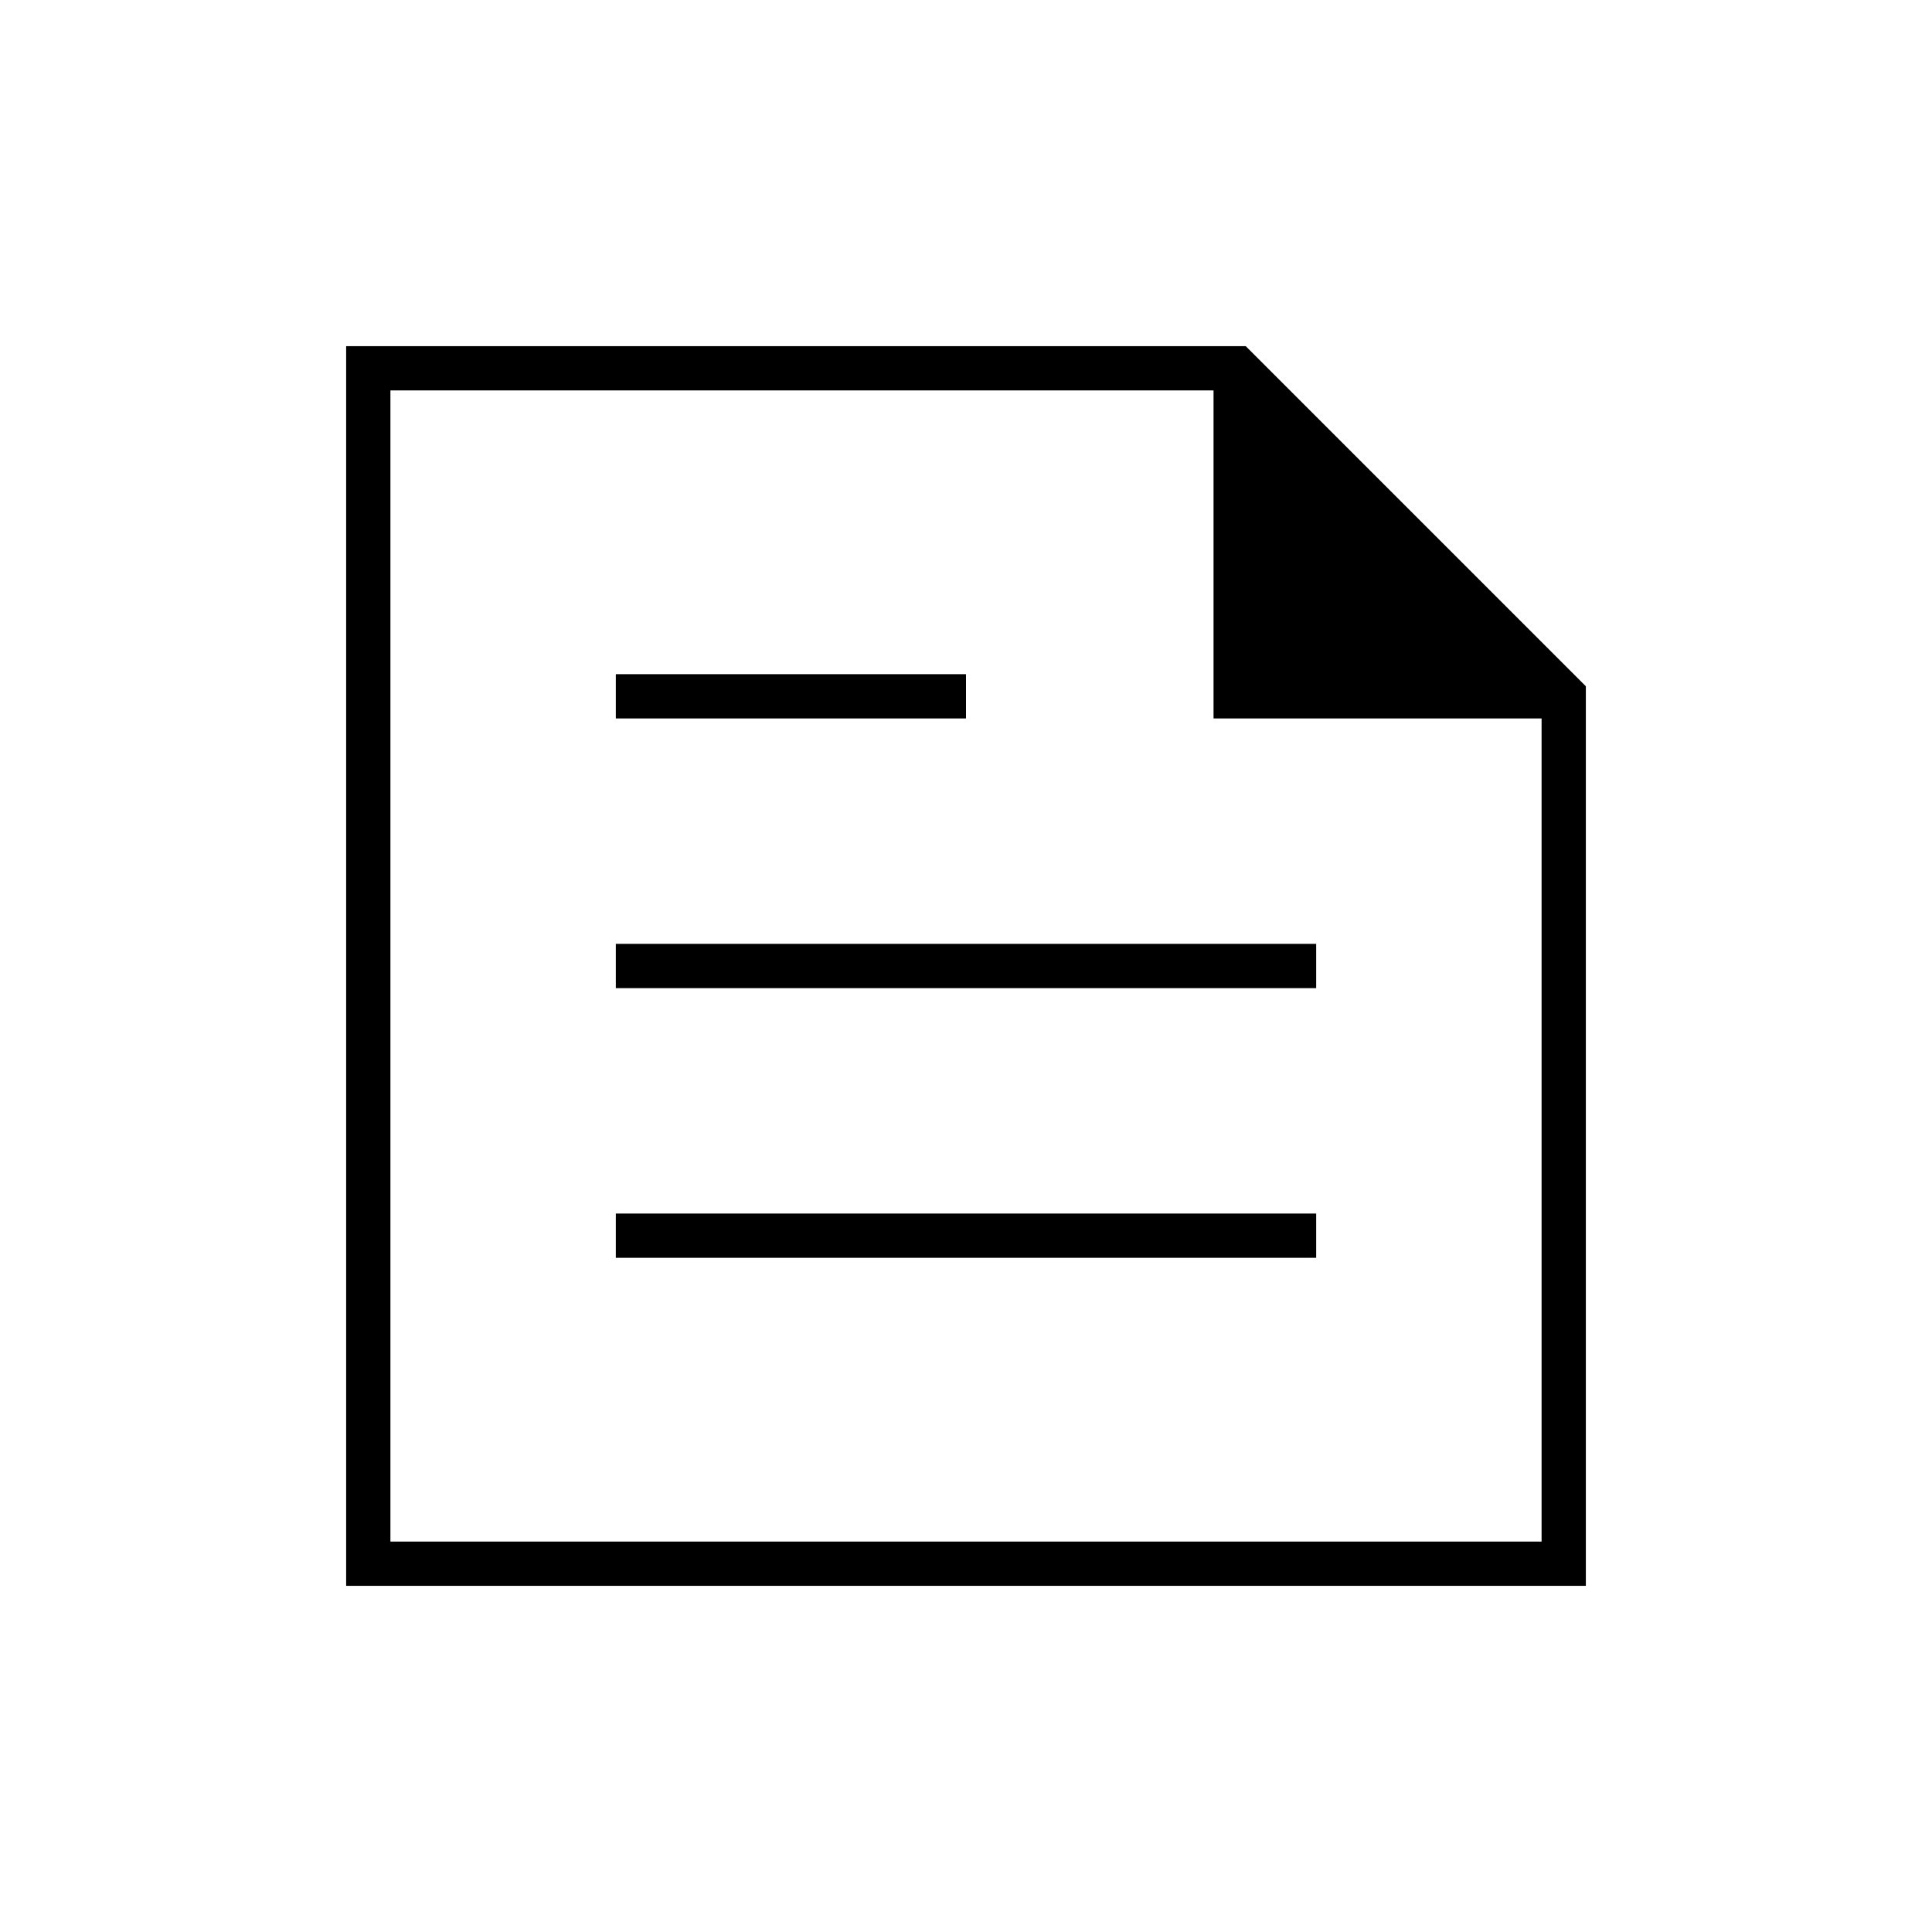 <svg xmlns="http://www.w3.org/2000/svg" width="48" height="48" viewBox="0 0 48 48"><path d="M8.6 39.4V8.6h22.35l8.45 8.45V39.4Zm1.1-1.1h28.6V17.85h-8.15V9.7H9.7Zm5.6-7.05h17.4v-1.1H15.3Zm0-13.4H24v-1.1h-8.7Zm0 6.7h17.4v-1.1H15.3ZM9.7 9.7v8.15V9.7v28.6Z"/></svg>
